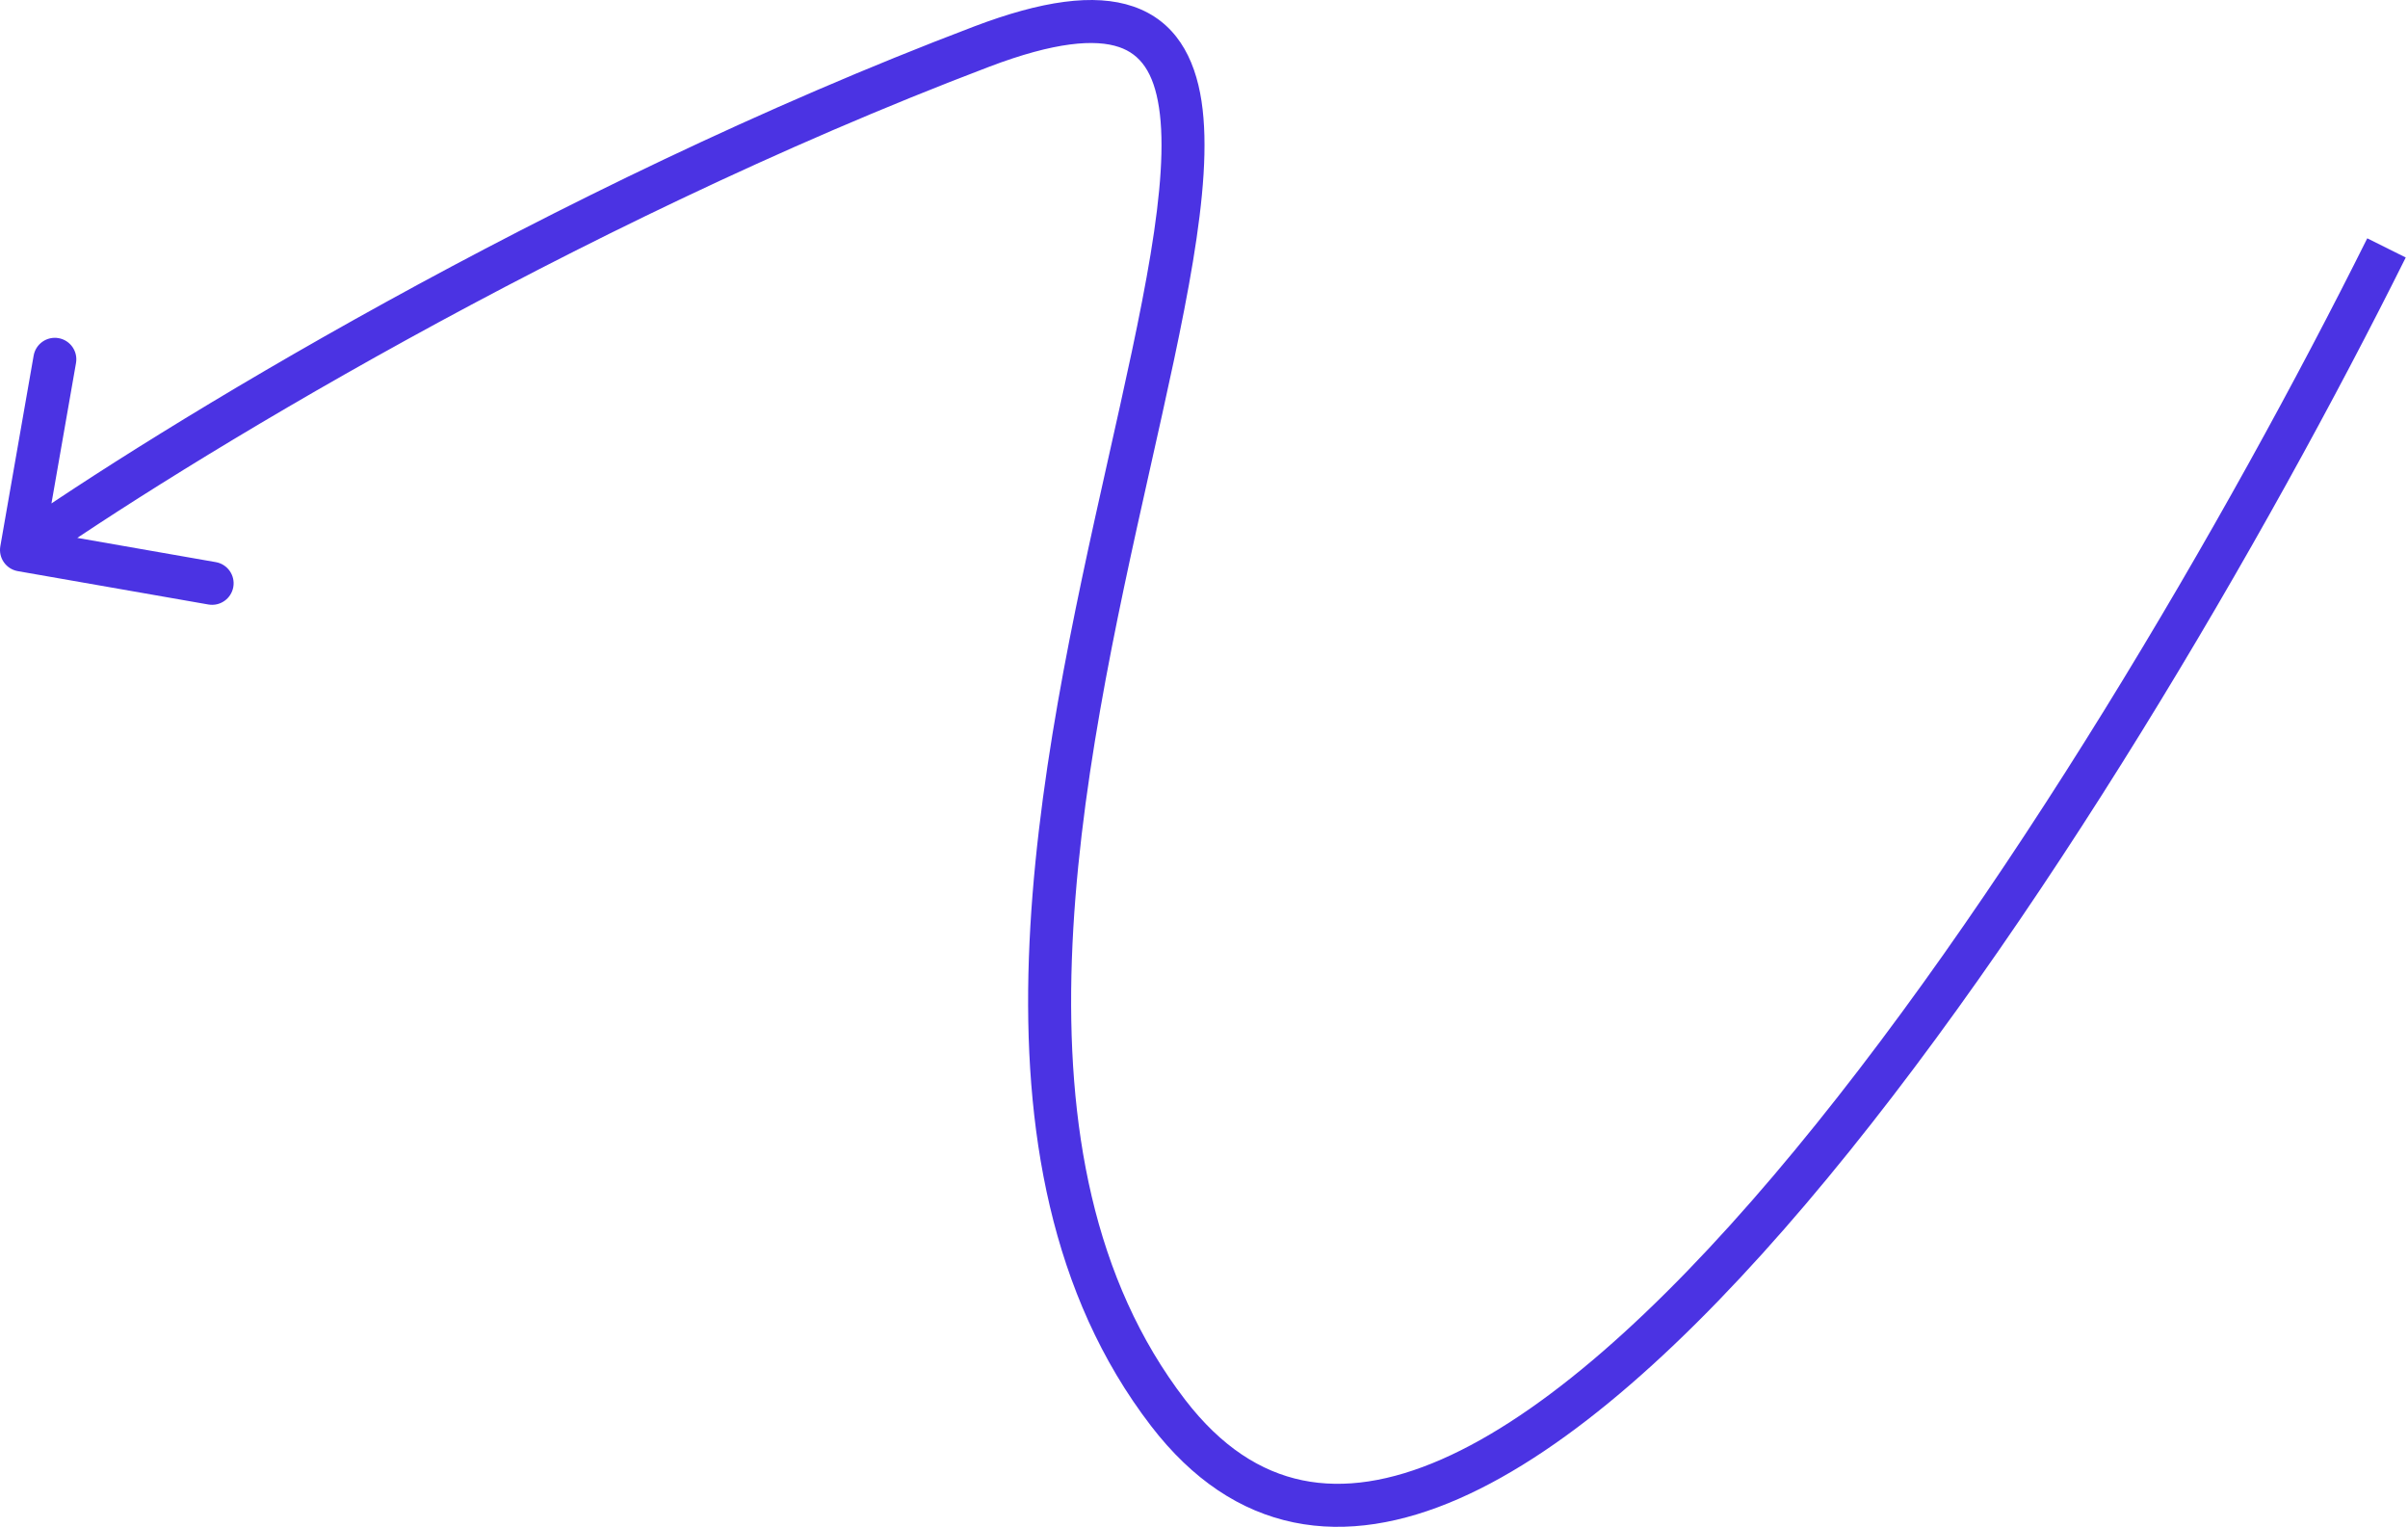 <svg width="112" height="71" viewBox="0 0 112 71" fill="none" xmlns="http://www.w3.org/2000/svg">
<path d="M54.333 65.706L53.541 66.315L54.333 65.706ZM45.667 2.164L46.022 3.099L45.667 2.164ZM0.015 25.402C-0.08 25.946 0.284 26.464 0.828 26.559L9.693 28.11C10.237 28.205 10.755 27.841 10.851 27.297C10.946 26.753 10.582 26.235 10.038 26.14L2.157 24.761L3.535 16.881C3.631 16.337 3.267 15.819 2.723 15.724C2.179 15.629 1.661 15.992 1.565 16.536L0.015 25.402ZM110.105 11.082C103.676 23.981 93.152 42.127 82.471 54.691C77.115 60.991 71.812 65.776 67.049 67.862C64.684 68.897 62.521 69.237 60.576 68.836C58.647 68.438 56.809 67.284 55.126 65.096L53.541 66.315C55.458 68.808 57.688 70.282 60.172 70.795C62.64 71.304 65.235 70.84 67.851 69.694C73.049 67.418 78.596 62.338 83.995 55.986C94.826 43.245 105.435 24.937 111.895 11.974L110.105 11.082ZM55.126 65.096C50.829 59.507 49.587 52.297 49.854 44.619C50.121 36.941 51.889 28.942 53.476 21.863C54.265 18.341 55.012 15.033 55.489 12.144C55.963 9.274 56.191 6.71 55.884 4.699C55.573 2.658 54.663 0.971 52.707 0.3C50.891 -0.323 48.438 0.043 45.312 1.229L46.022 3.099C49.062 1.945 50.942 1.809 52.058 2.192C53.034 2.527 53.656 3.353 53.907 5.001C54.163 6.68 53.985 8.98 53.516 11.819C53.05 14.639 52.318 17.884 51.524 21.426C49.944 28.477 48.129 36.656 47.855 44.55C47.58 52.443 48.838 60.199 53.541 66.315L55.126 65.096ZM45.312 1.229C25.482 8.757 7.142 20.039 0.425 24.756L1.575 26.392C8.192 21.745 26.385 10.554 46.022 3.099L45.312 1.229Z" fill="#4B33E3"/>
</svg>
